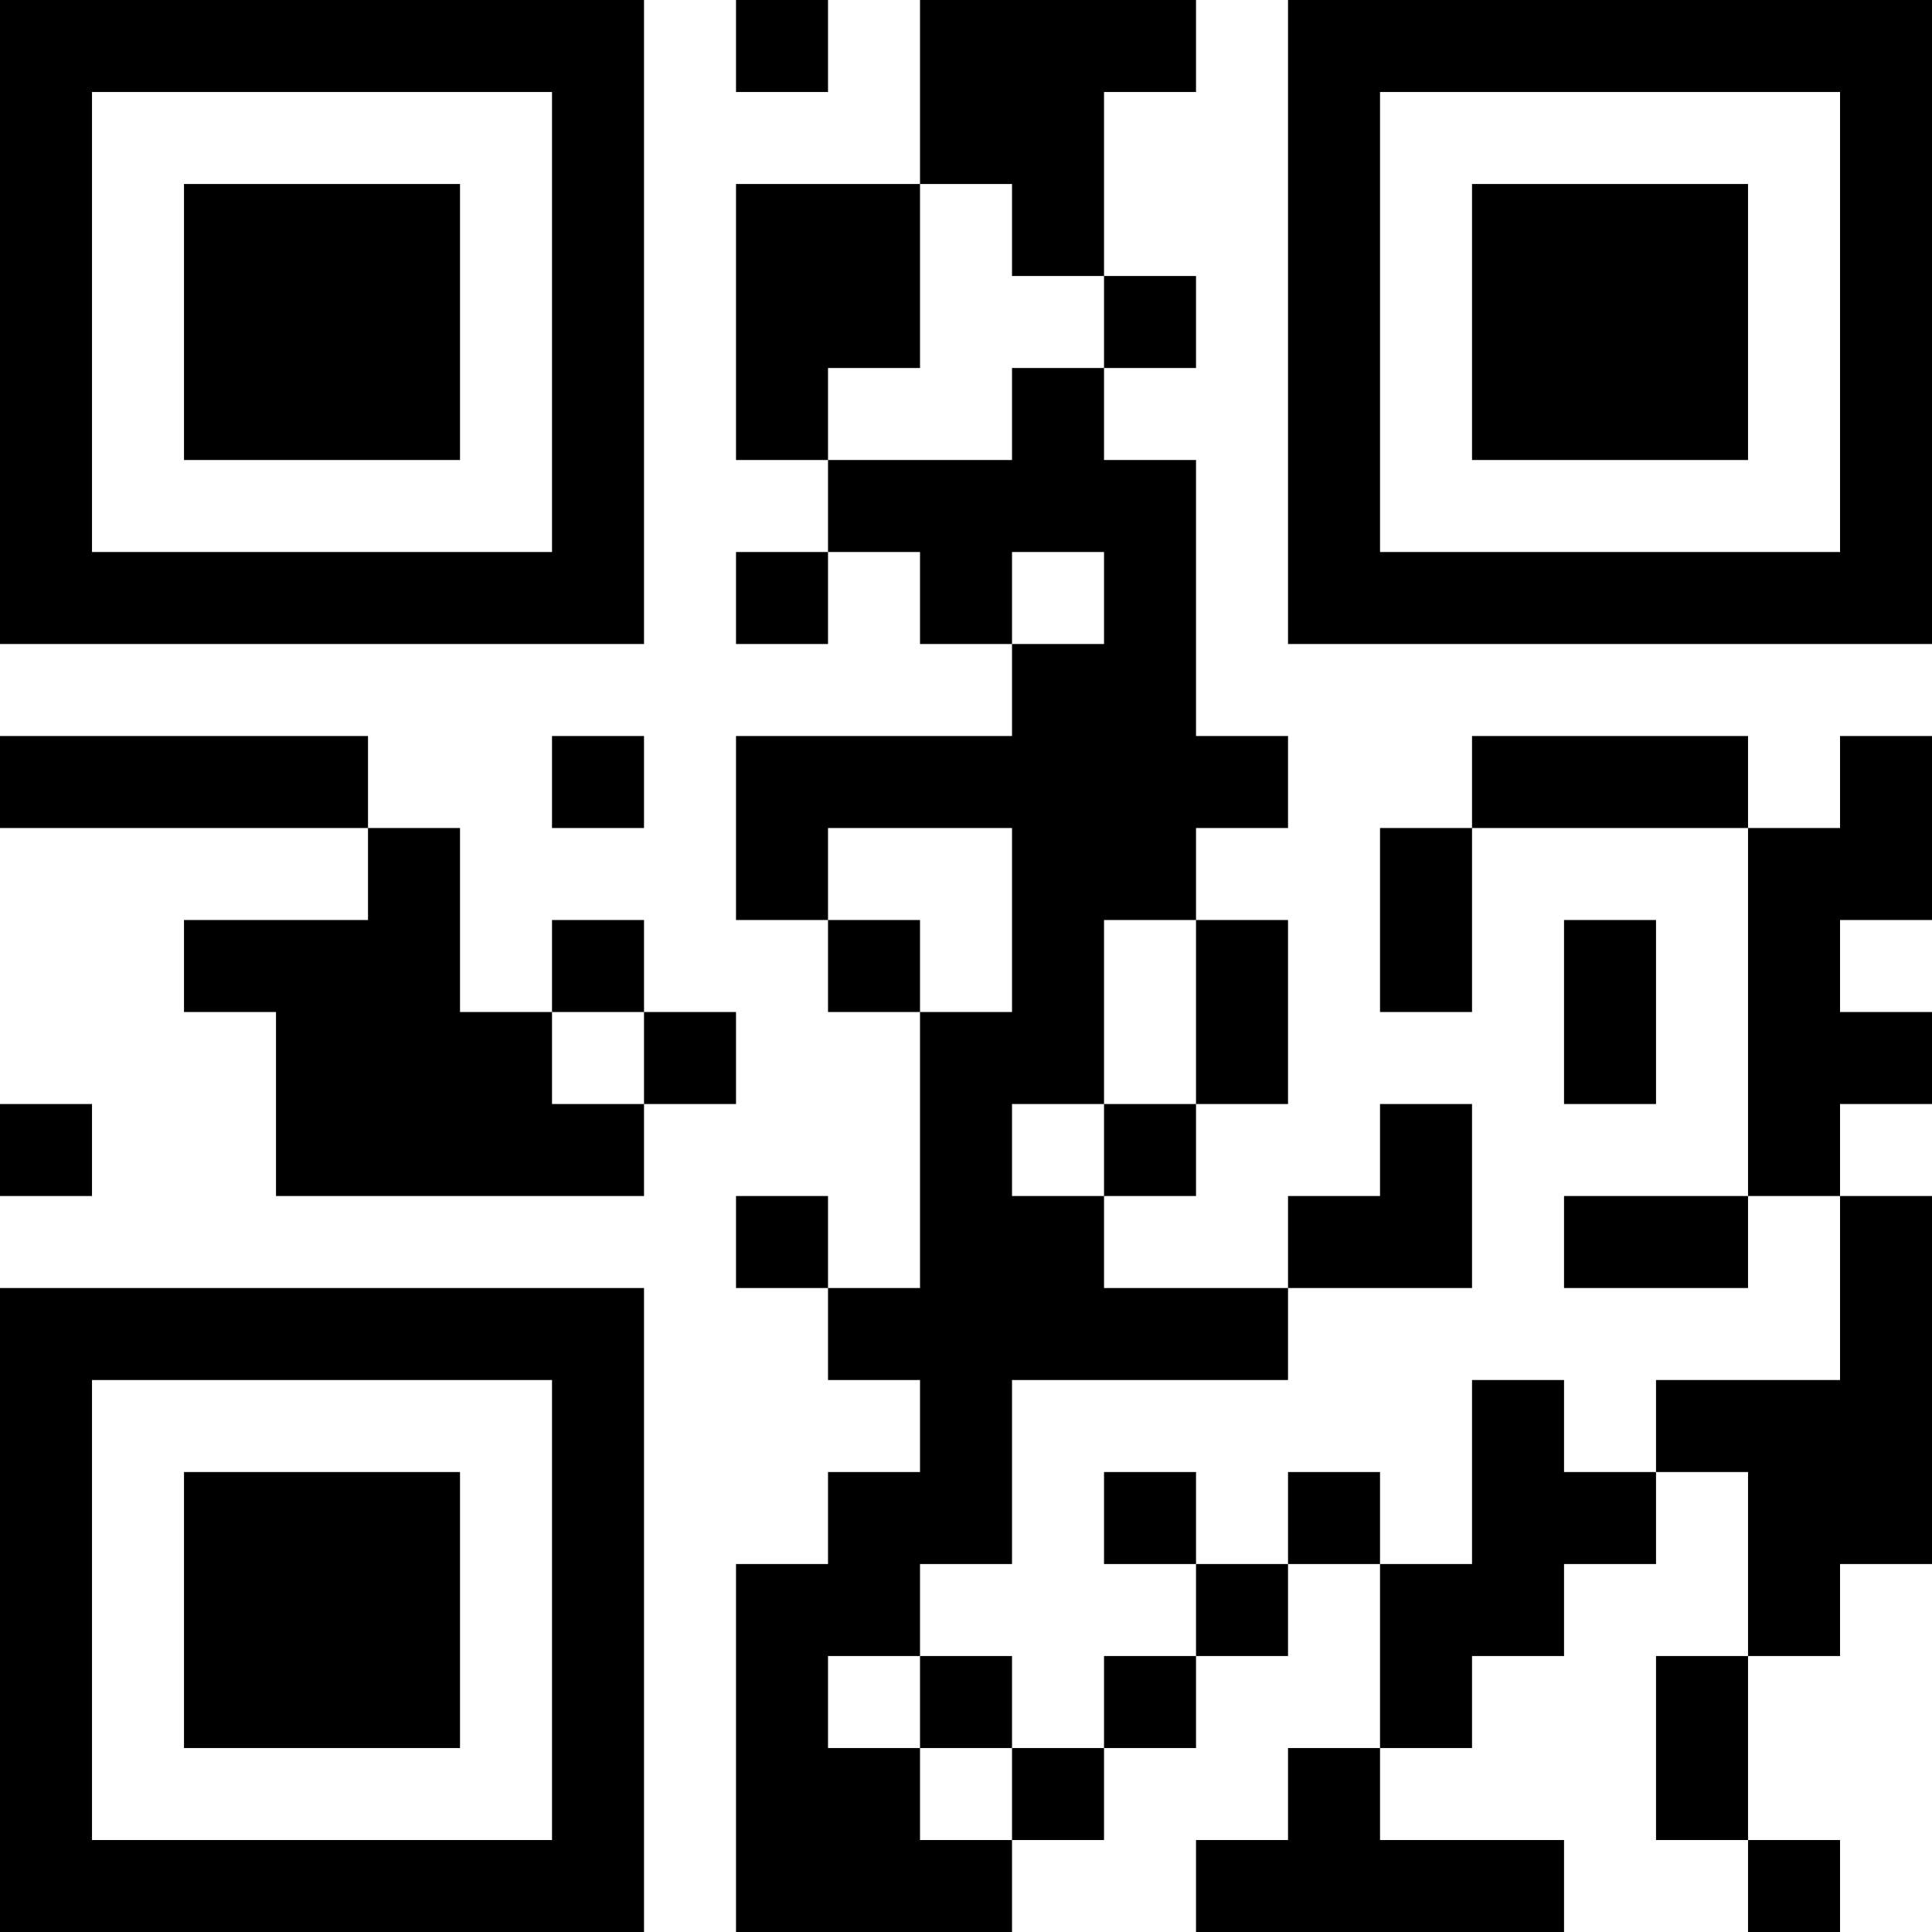<?xml version="1.0" encoding="UTF-8"?>
<svg xmlns="http://www.w3.org/2000/svg" version="1.1" width="400" height="400" viewBox="0 0 400 400"><rect x="0" y="0" width="400" height="400" fill="#ffffff"/><g transform="scale(19.048)"><g transform="translate(0,0)"><path fill-rule="evenodd" d="M8 0L8 1L9 1L9 0ZM10 0L10 2L8 2L8 5L9 5L9 6L8 6L8 7L9 7L9 6L10 6L10 7L11 7L11 8L8 8L8 10L9 10L9 11L10 11L10 14L9 14L9 13L8 13L8 14L9 14L9 15L10 15L10 16L9 16L9 17L8 17L8 21L11 21L11 20L12 20L12 19L13 19L13 18L14 18L14 17L15 17L15 19L14 19L14 20L13 20L13 21L17 21L17 20L15 20L15 19L16 19L16 18L17 18L17 17L18 17L18 16L19 16L19 18L18 18L18 20L19 20L19 21L20 21L20 20L19 20L19 18L20 18L20 17L21 17L21 13L20 13L20 12L21 12L21 11L20 11L20 10L21 10L21 8L20 8L20 9L19 9L19 8L16 8L16 9L15 9L15 11L16 11L16 9L19 9L19 13L17 13L17 14L19 14L19 13L20 13L20 15L18 15L18 16L17 16L17 15L16 15L16 17L15 17L15 16L14 16L14 17L13 17L13 16L12 16L12 17L13 17L13 18L12 18L12 19L11 19L11 18L10 18L10 17L11 17L11 15L14 15L14 14L16 14L16 12L15 12L15 13L14 13L14 14L12 14L12 13L13 13L13 12L14 12L14 10L13 10L13 9L14 9L14 8L13 8L13 5L12 5L12 4L13 4L13 3L12 3L12 1L13 1L13 0ZM10 2L10 4L9 4L9 5L11 5L11 4L12 4L12 3L11 3L11 2ZM11 6L11 7L12 7L12 6ZM0 8L0 9L4 9L4 10L2 10L2 11L3 11L3 13L7 13L7 12L8 12L8 11L7 11L7 10L6 10L6 11L5 11L5 9L4 9L4 8ZM6 8L6 9L7 9L7 8ZM9 9L9 10L10 10L10 11L11 11L11 9ZM12 10L12 12L11 12L11 13L12 13L12 12L13 12L13 10ZM17 10L17 12L18 12L18 10ZM6 11L6 12L7 12L7 11ZM0 12L0 13L1 13L1 12ZM9 18L9 19L10 19L10 20L11 20L11 19L10 19L10 18ZM0 0L0 7L7 7L7 0ZM1 1L1 6L6 6L6 1ZM2 2L2 5L5 5L5 2ZM14 0L14 7L21 7L21 0ZM15 1L15 6L20 6L20 1ZM16 2L16 5L19 5L19 2ZM0 14L0 21L7 21L7 14ZM1 15L1 20L6 20L6 15ZM2 16L2 19L5 19L5 16Z" fill="#000000"/></g></g></svg>
